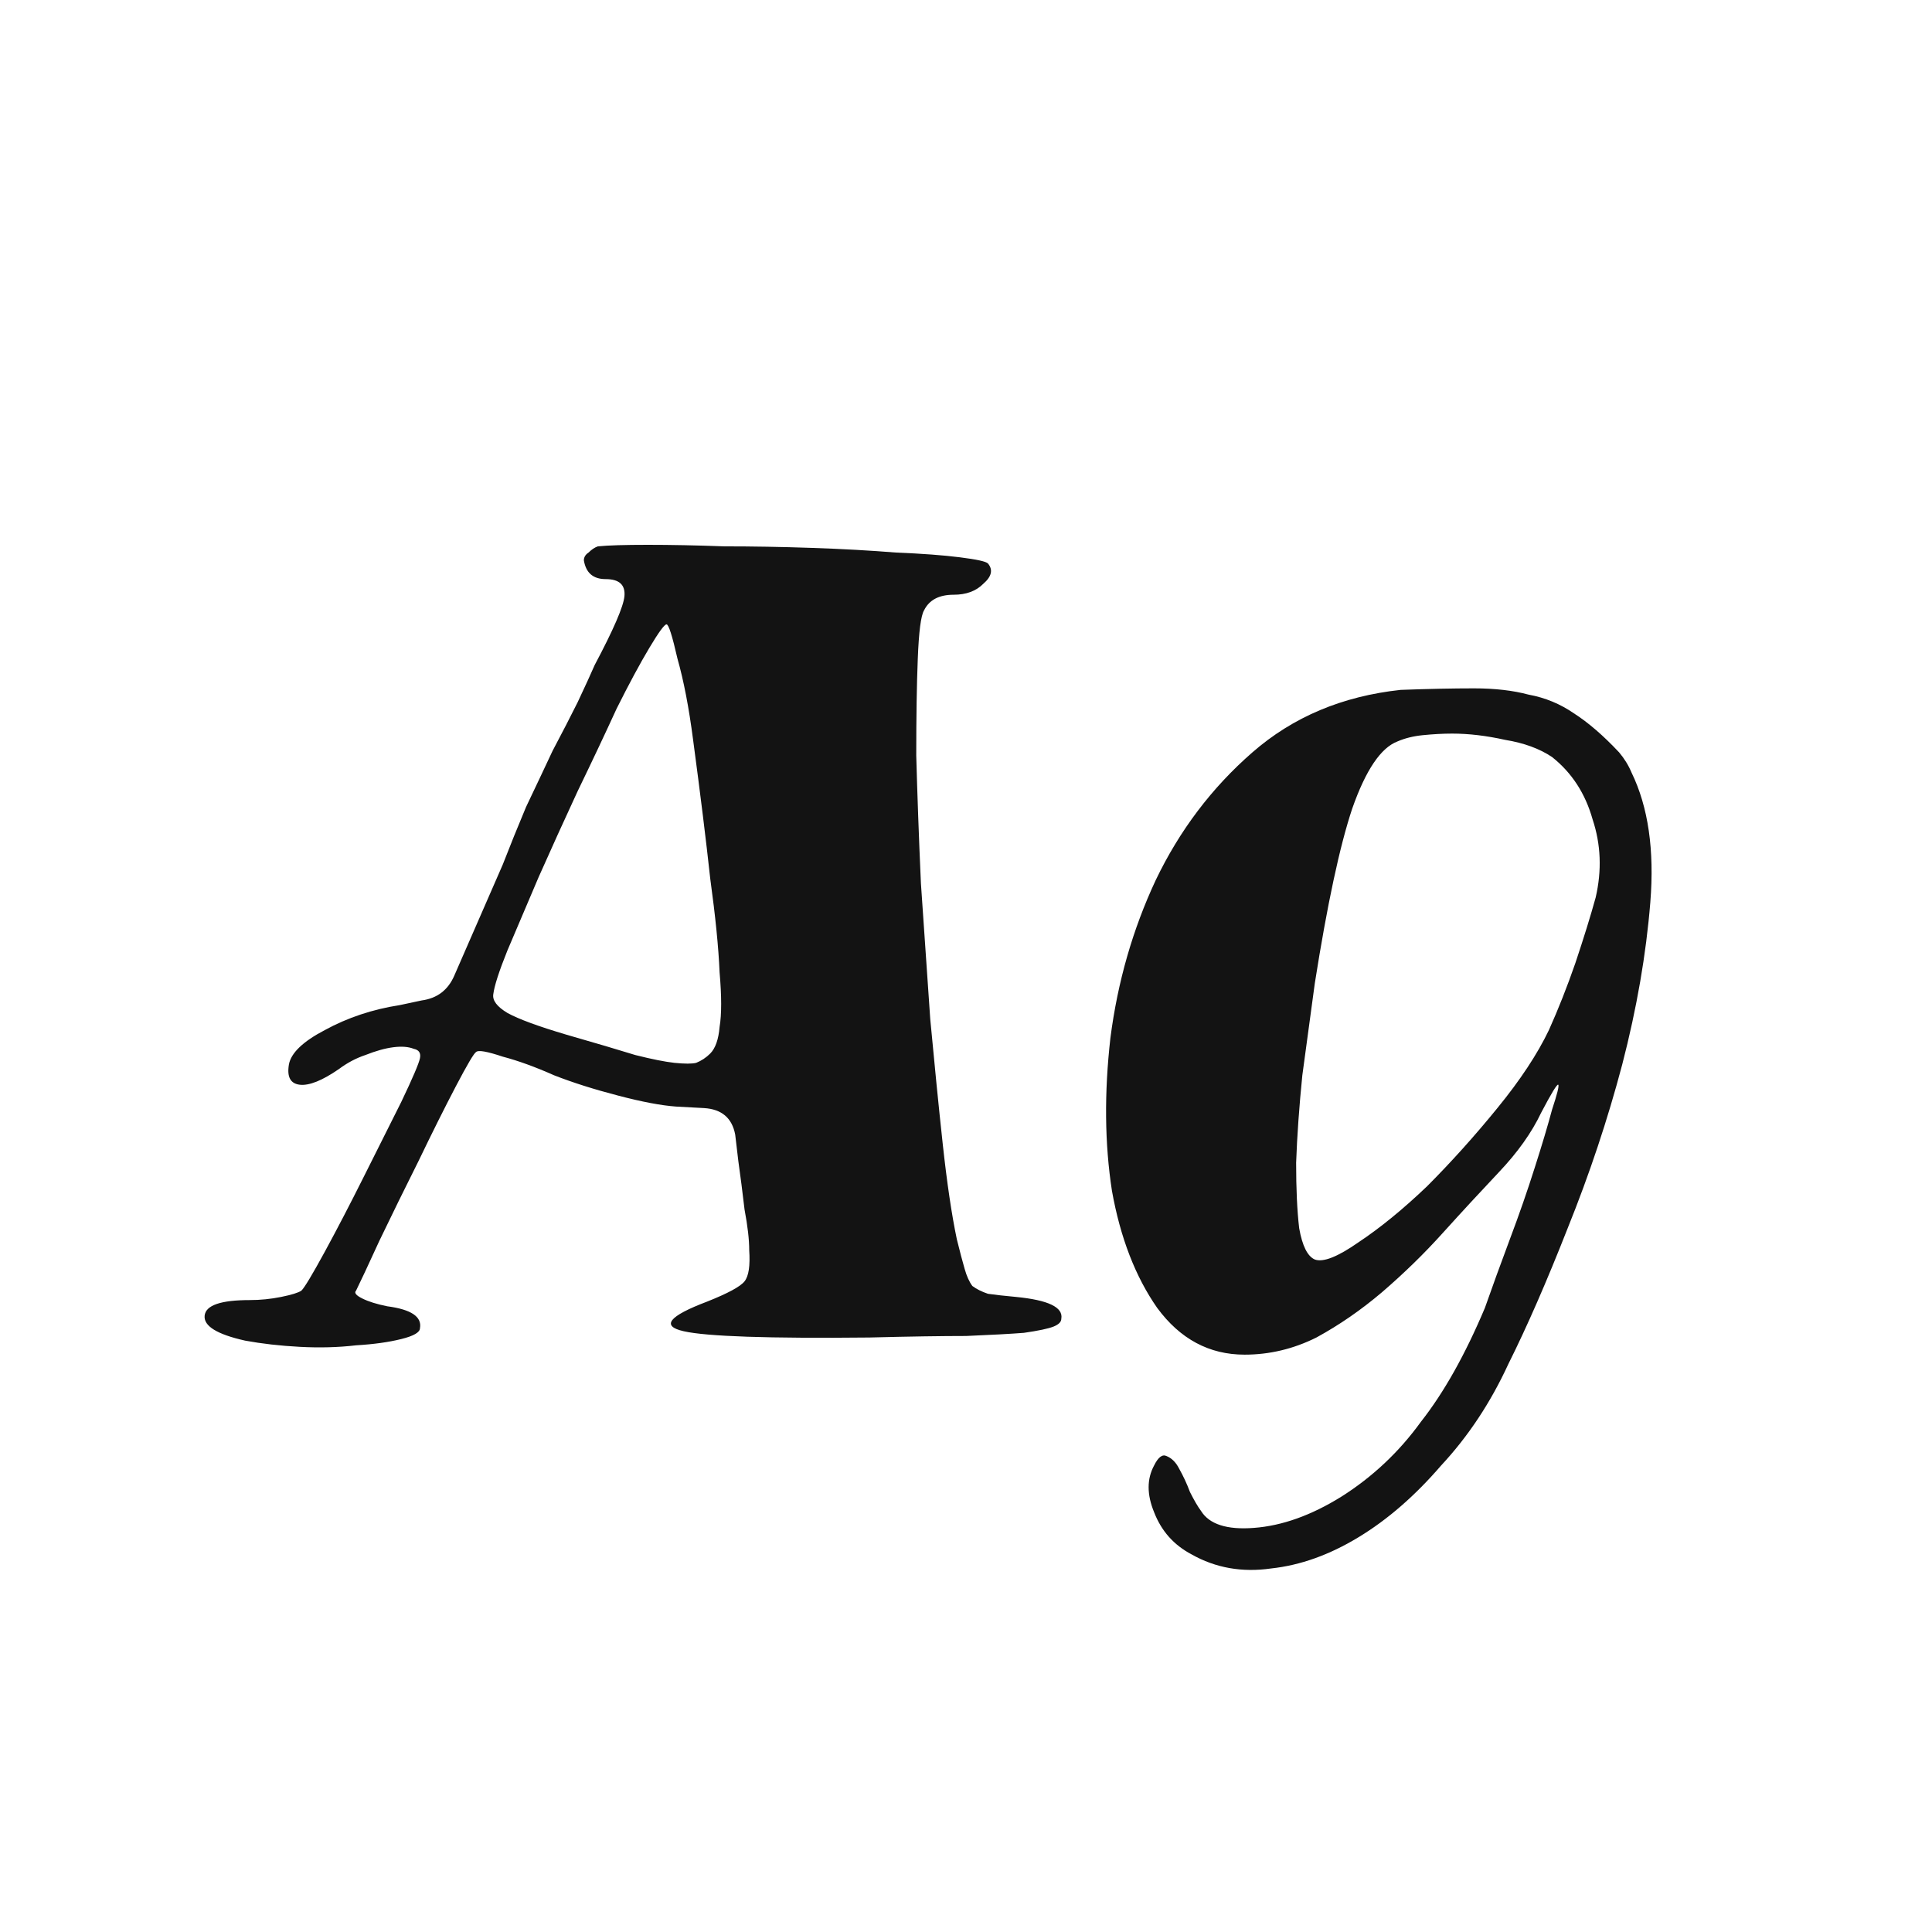 <svg width="24" height="24" viewBox="0 0 24 24" fill="none" xmlns="http://www.w3.org/2000/svg">
<path d="M7.253 6.961C7.253 6.923 7.272 6.89 7.311 6.864C7.35 6.826 7.388 6.8 7.427 6.787C7.556 6.774 7.763 6.768 8.047 6.768C8.332 6.768 8.648 6.774 8.997 6.787C9.346 6.787 9.708 6.793 10.083 6.806C10.471 6.819 10.819 6.839 11.13 6.864C11.453 6.877 11.718 6.897 11.924 6.923C12.131 6.949 12.248 6.974 12.273 7C12.338 7.078 12.319 7.162 12.215 7.252C12.125 7.343 12.002 7.388 11.847 7.388C11.666 7.388 11.543 7.452 11.479 7.582C11.44 7.646 11.414 7.847 11.401 8.183C11.388 8.506 11.382 8.906 11.382 9.384C11.395 9.863 11.414 10.393 11.44 10.974C11.479 11.543 11.517 12.105 11.556 12.661C11.608 13.216 11.659 13.733 11.711 14.211C11.763 14.689 11.821 15.084 11.886 15.394C11.924 15.549 11.957 15.672 11.983 15.762C12.008 15.852 12.041 15.924 12.079 15.975C12.131 16.014 12.196 16.046 12.273 16.072C12.364 16.085 12.48 16.098 12.622 16.111C13.023 16.15 13.21 16.24 13.184 16.382C13.184 16.421 13.152 16.453 13.088 16.479C13.023 16.505 12.9 16.531 12.719 16.557C12.551 16.57 12.312 16.583 12.002 16.596C11.705 16.596 11.304 16.602 10.8 16.615C9.547 16.628 8.778 16.602 8.493 16.537C8.209 16.473 8.306 16.35 8.784 16.169C9.043 16.066 9.198 15.982 9.249 15.917C9.301 15.852 9.32 15.723 9.307 15.529C9.307 15.4 9.288 15.232 9.249 15.025C9.223 14.806 9.198 14.605 9.172 14.425L9.133 14.095C9.094 13.888 8.965 13.778 8.745 13.765L8.396 13.746C8.215 13.733 7.976 13.688 7.679 13.61C7.382 13.533 7.117 13.449 6.884 13.358C6.652 13.255 6.439 13.177 6.245 13.126C6.051 13.061 5.941 13.042 5.915 13.068C5.889 13.081 5.805 13.223 5.663 13.494C5.521 13.765 5.366 14.076 5.198 14.425C5.03 14.761 4.868 15.09 4.713 15.413C4.571 15.723 4.474 15.93 4.423 16.033C4.397 16.059 4.423 16.092 4.5 16.13C4.578 16.169 4.681 16.201 4.81 16.227C5.107 16.266 5.243 16.357 5.217 16.499C5.217 16.55 5.14 16.596 4.985 16.634C4.83 16.673 4.642 16.699 4.423 16.712C4.203 16.738 3.97 16.744 3.725 16.731C3.479 16.718 3.253 16.692 3.046 16.654C2.697 16.576 2.529 16.473 2.542 16.344C2.555 16.214 2.743 16.15 3.104 16.15C3.234 16.15 3.363 16.137 3.492 16.111C3.621 16.085 3.705 16.059 3.744 16.033C3.783 15.995 3.88 15.833 4.035 15.549C4.19 15.264 4.351 14.954 4.519 14.618C4.687 14.282 4.843 13.972 4.985 13.688C5.127 13.391 5.204 13.21 5.217 13.145C5.23 13.081 5.204 13.042 5.14 13.029C5.075 13.003 4.991 12.996 4.888 13.009C4.784 13.022 4.668 13.055 4.539 13.106C4.423 13.145 4.313 13.203 4.209 13.281C4.003 13.423 3.841 13.488 3.725 13.475C3.608 13.462 3.563 13.378 3.589 13.223C3.615 13.081 3.763 12.938 4.035 12.796C4.319 12.641 4.629 12.538 4.965 12.486L5.237 12.428C5.431 12.402 5.566 12.299 5.644 12.118L6.245 10.741C6.335 10.509 6.432 10.27 6.535 10.024C6.652 9.779 6.762 9.546 6.865 9.326C6.981 9.107 7.085 8.906 7.175 8.725C7.266 8.532 7.337 8.377 7.388 8.26C7.621 7.821 7.744 7.537 7.757 7.407C7.77 7.265 7.692 7.194 7.524 7.194C7.369 7.194 7.279 7.117 7.253 6.961ZM8.823 13.087C8.887 13.022 8.926 12.912 8.939 12.757C8.965 12.602 8.965 12.376 8.939 12.079C8.926 11.769 8.887 11.381 8.823 10.916C8.771 10.438 8.7 9.863 8.61 9.191C8.558 8.79 8.493 8.454 8.416 8.183C8.351 7.898 8.306 7.756 8.28 7.756C8.254 7.756 8.183 7.853 8.067 8.047C7.951 8.241 7.815 8.493 7.66 8.803C7.518 9.113 7.356 9.456 7.175 9.83C7.007 10.192 6.846 10.548 6.691 10.896C6.548 11.232 6.419 11.536 6.303 11.808C6.199 12.066 6.141 12.247 6.128 12.35C6.115 12.428 6.174 12.505 6.303 12.583C6.445 12.661 6.691 12.751 7.039 12.854C7.401 12.958 7.686 13.042 7.892 13.106C8.099 13.158 8.261 13.19 8.377 13.203C8.506 13.216 8.597 13.216 8.648 13.203C8.713 13.177 8.771 13.139 8.823 13.087ZM15.461 16.828C15.021 16.828 14.66 16.634 14.375 16.247C14.104 15.859 13.917 15.374 13.813 14.793C13.723 14.211 13.716 13.578 13.794 12.893C13.884 12.195 14.072 11.543 14.356 10.935C14.653 10.315 15.054 9.785 15.558 9.346C16.062 8.906 16.676 8.648 17.399 8.57C17.748 8.557 18.052 8.551 18.31 8.551C18.569 8.551 18.795 8.577 18.989 8.629C19.196 8.667 19.383 8.745 19.551 8.861C19.732 8.977 19.919 9.139 20.113 9.346C20.178 9.423 20.23 9.507 20.268 9.598C20.475 10.024 20.553 10.56 20.501 11.207C20.449 11.853 20.333 12.525 20.152 13.223C19.971 13.908 19.745 14.586 19.474 15.258C19.215 15.917 18.97 16.479 18.737 16.945C18.517 17.423 18.239 17.843 17.903 18.204C17.58 18.579 17.238 18.877 16.876 19.096C16.514 19.316 16.152 19.445 15.79 19.484C15.429 19.536 15.099 19.477 14.802 19.309C14.582 19.193 14.427 19.019 14.337 18.786C14.246 18.566 14.246 18.372 14.337 18.204C14.388 18.101 14.44 18.062 14.492 18.088C14.556 18.114 14.608 18.166 14.647 18.243C14.698 18.334 14.744 18.431 14.782 18.534C14.834 18.637 14.879 18.715 14.918 18.767C15.021 18.935 15.241 19.006 15.577 18.98C15.926 18.954 16.288 18.825 16.663 18.592C17.05 18.347 17.38 18.037 17.651 17.662C17.936 17.3 18.201 16.828 18.446 16.247C18.537 15.988 18.64 15.704 18.756 15.394C18.873 15.084 18.976 14.786 19.066 14.502C19.157 14.218 19.228 13.979 19.28 13.785C19.344 13.591 19.37 13.488 19.357 13.475C19.344 13.462 19.273 13.578 19.144 13.824C19.028 14.069 18.853 14.315 18.621 14.56C18.401 14.793 18.168 15.045 17.923 15.316C17.69 15.575 17.438 15.82 17.167 16.053C16.908 16.273 16.637 16.46 16.353 16.615C16.068 16.757 15.771 16.828 15.461 16.828ZM19.28 9.404C19.125 9.3 18.931 9.229 18.698 9.191C18.465 9.139 18.246 9.113 18.039 9.113C17.923 9.113 17.8 9.12 17.671 9.133C17.554 9.145 17.451 9.171 17.361 9.21C17.154 9.288 16.966 9.565 16.798 10.044C16.643 10.509 16.488 11.232 16.333 12.215C16.282 12.589 16.23 12.971 16.178 13.358C16.139 13.746 16.113 14.108 16.101 14.444C16.101 14.767 16.113 15.038 16.139 15.258C16.178 15.478 16.243 15.607 16.333 15.646C16.437 15.684 16.617 15.613 16.876 15.432C17.147 15.252 17.432 15.019 17.729 14.735C18.026 14.437 18.317 14.114 18.601 13.765C18.886 13.416 19.099 13.093 19.241 12.796C19.357 12.538 19.467 12.26 19.57 11.963C19.674 11.652 19.758 11.381 19.822 11.149C19.9 10.812 19.887 10.489 19.784 10.179C19.693 9.856 19.525 9.598 19.28 9.404Z" fill="#131313"/>
</svg>
